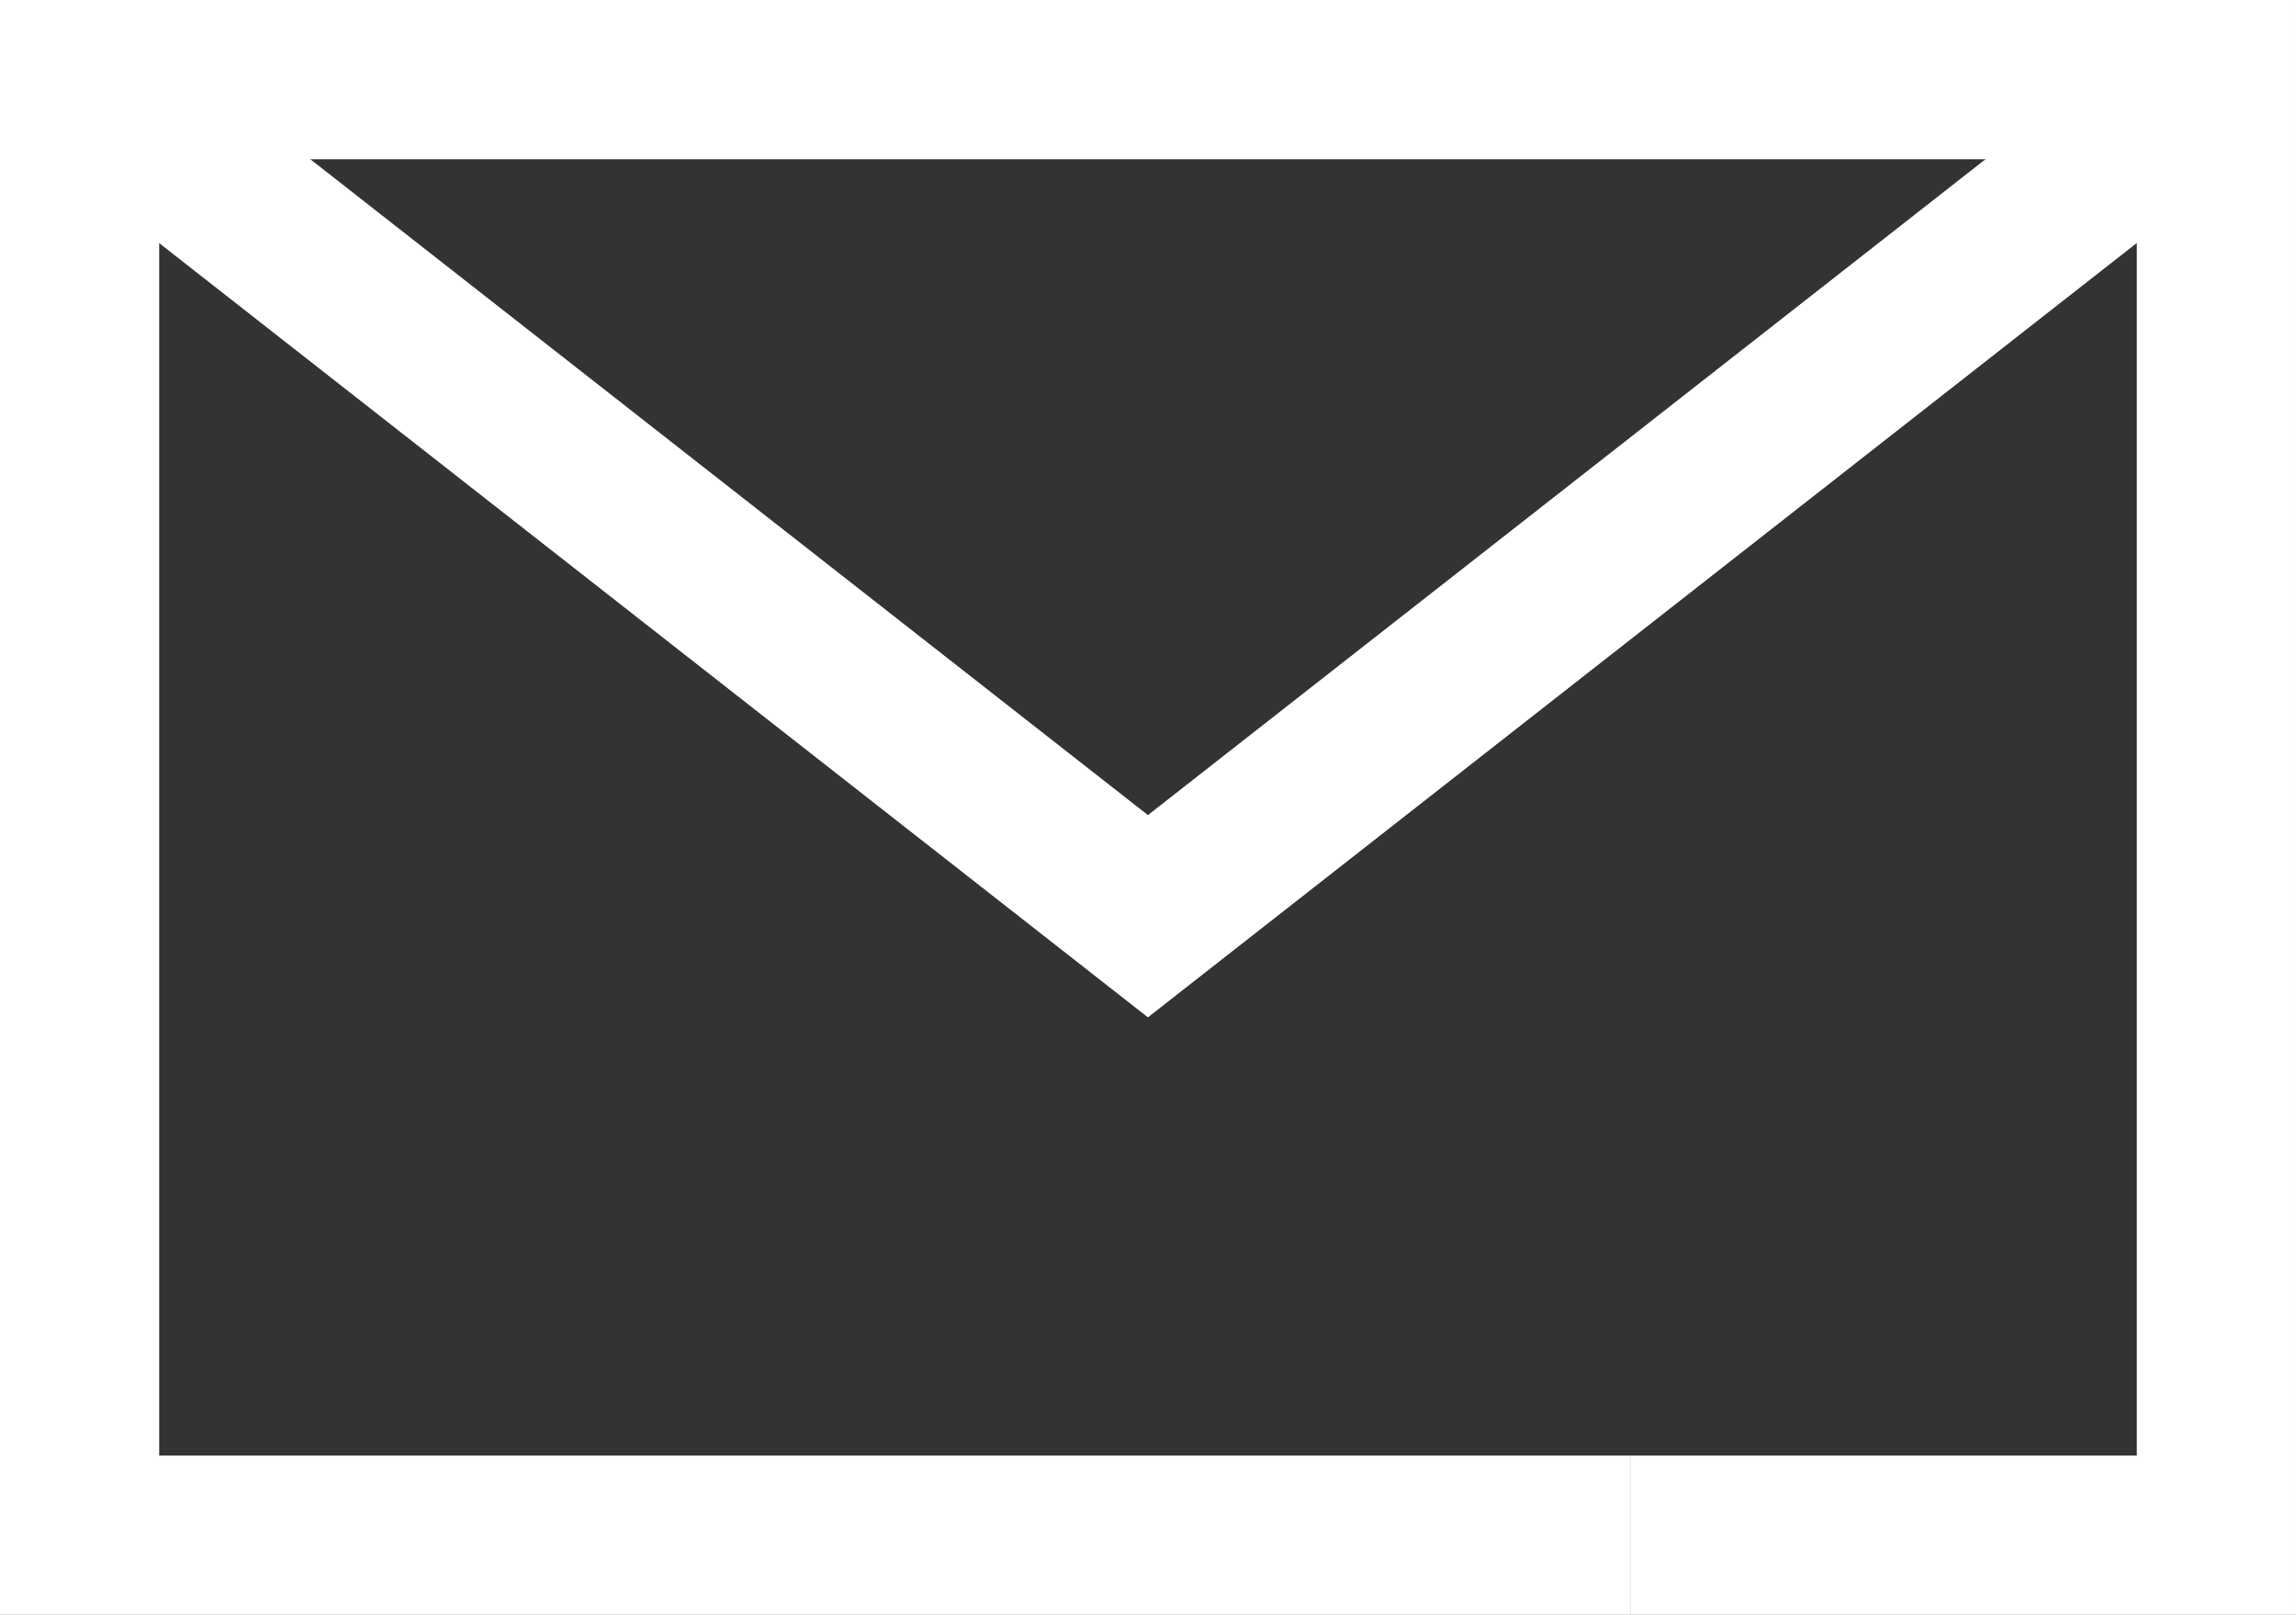 <svg xmlns="http://www.w3.org/2000/svg" width="28.844" height="20.281" viewBox="0 0 28.844 20.281">
  <rect x="0" y="0" width="28.844" height="20.281" fill="#333333" stroke="none"/>
  <g id="Groupe_83" data-name="Groupe 83" transform="translate(1 1)">
    <path id="Tracé_555" data-name="Tracé 555" d="M-4576.27-4684.253h-19.486v-18.281h26.844v18.281h-7.357" transform="translate(4595.756 4702.534)" fill="none" stroke="#fff" stroke-miterlimit="10" stroke-width="2"/>
    <path id="Tracé_556" data-name="Tracé 556" d="M-4568.913-4702.534l-13.422,10.507-13.422-10.507" transform="translate(4595.756 4702.534)" fill="none" stroke="#fff" stroke-miterlimit="10" stroke-width="2"/>
  </g>
</svg>
